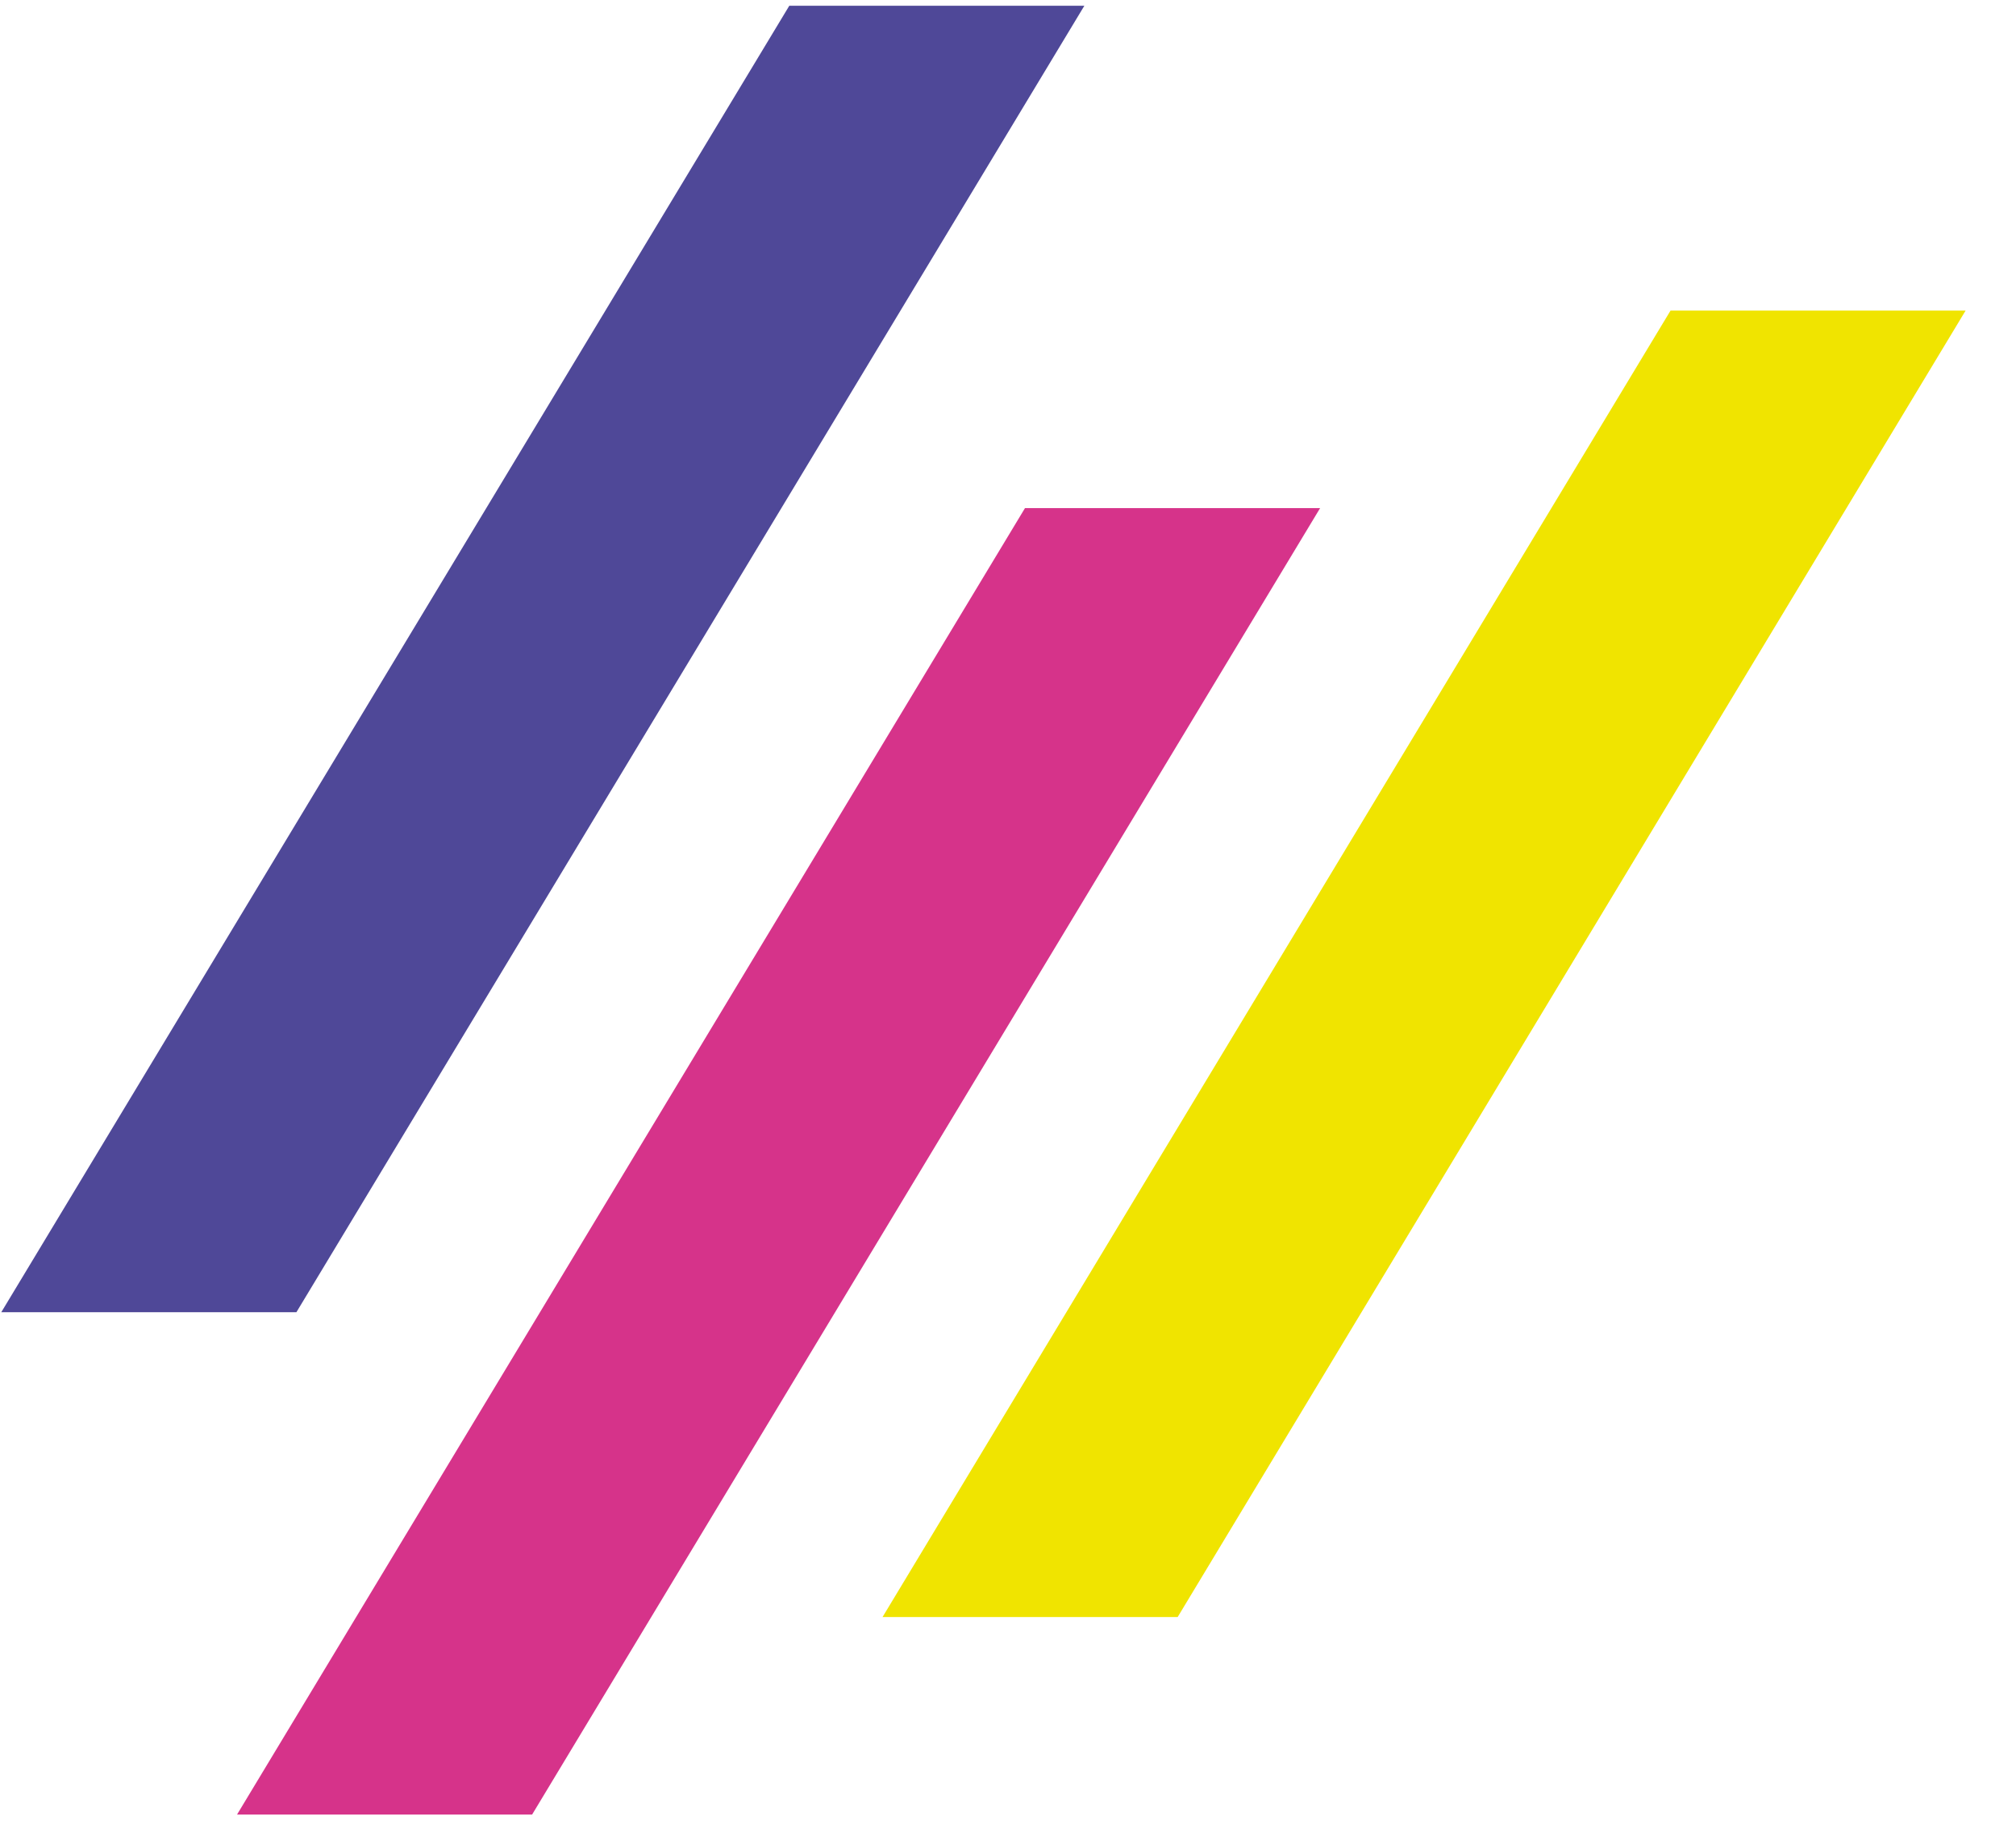 <svg width="33" height="30" viewBox="0 0 33 30" fill="none" xmlns="http://www.w3.org/2000/svg">
<path d="M12.92 0.094L0.021 21.479H4.852L17.75 0.094H12.92Z" fill="#4F4898"/>
<path d="M16.778 8.317L3.88 29.702H8.71L21.609 8.317H16.778Z" fill="#D6338A"/>
<path d="M27.345 5.084L14.446 26.469H19.277L32.175 5.084H27.345Z" fill="#F0E400"/>
</svg>
